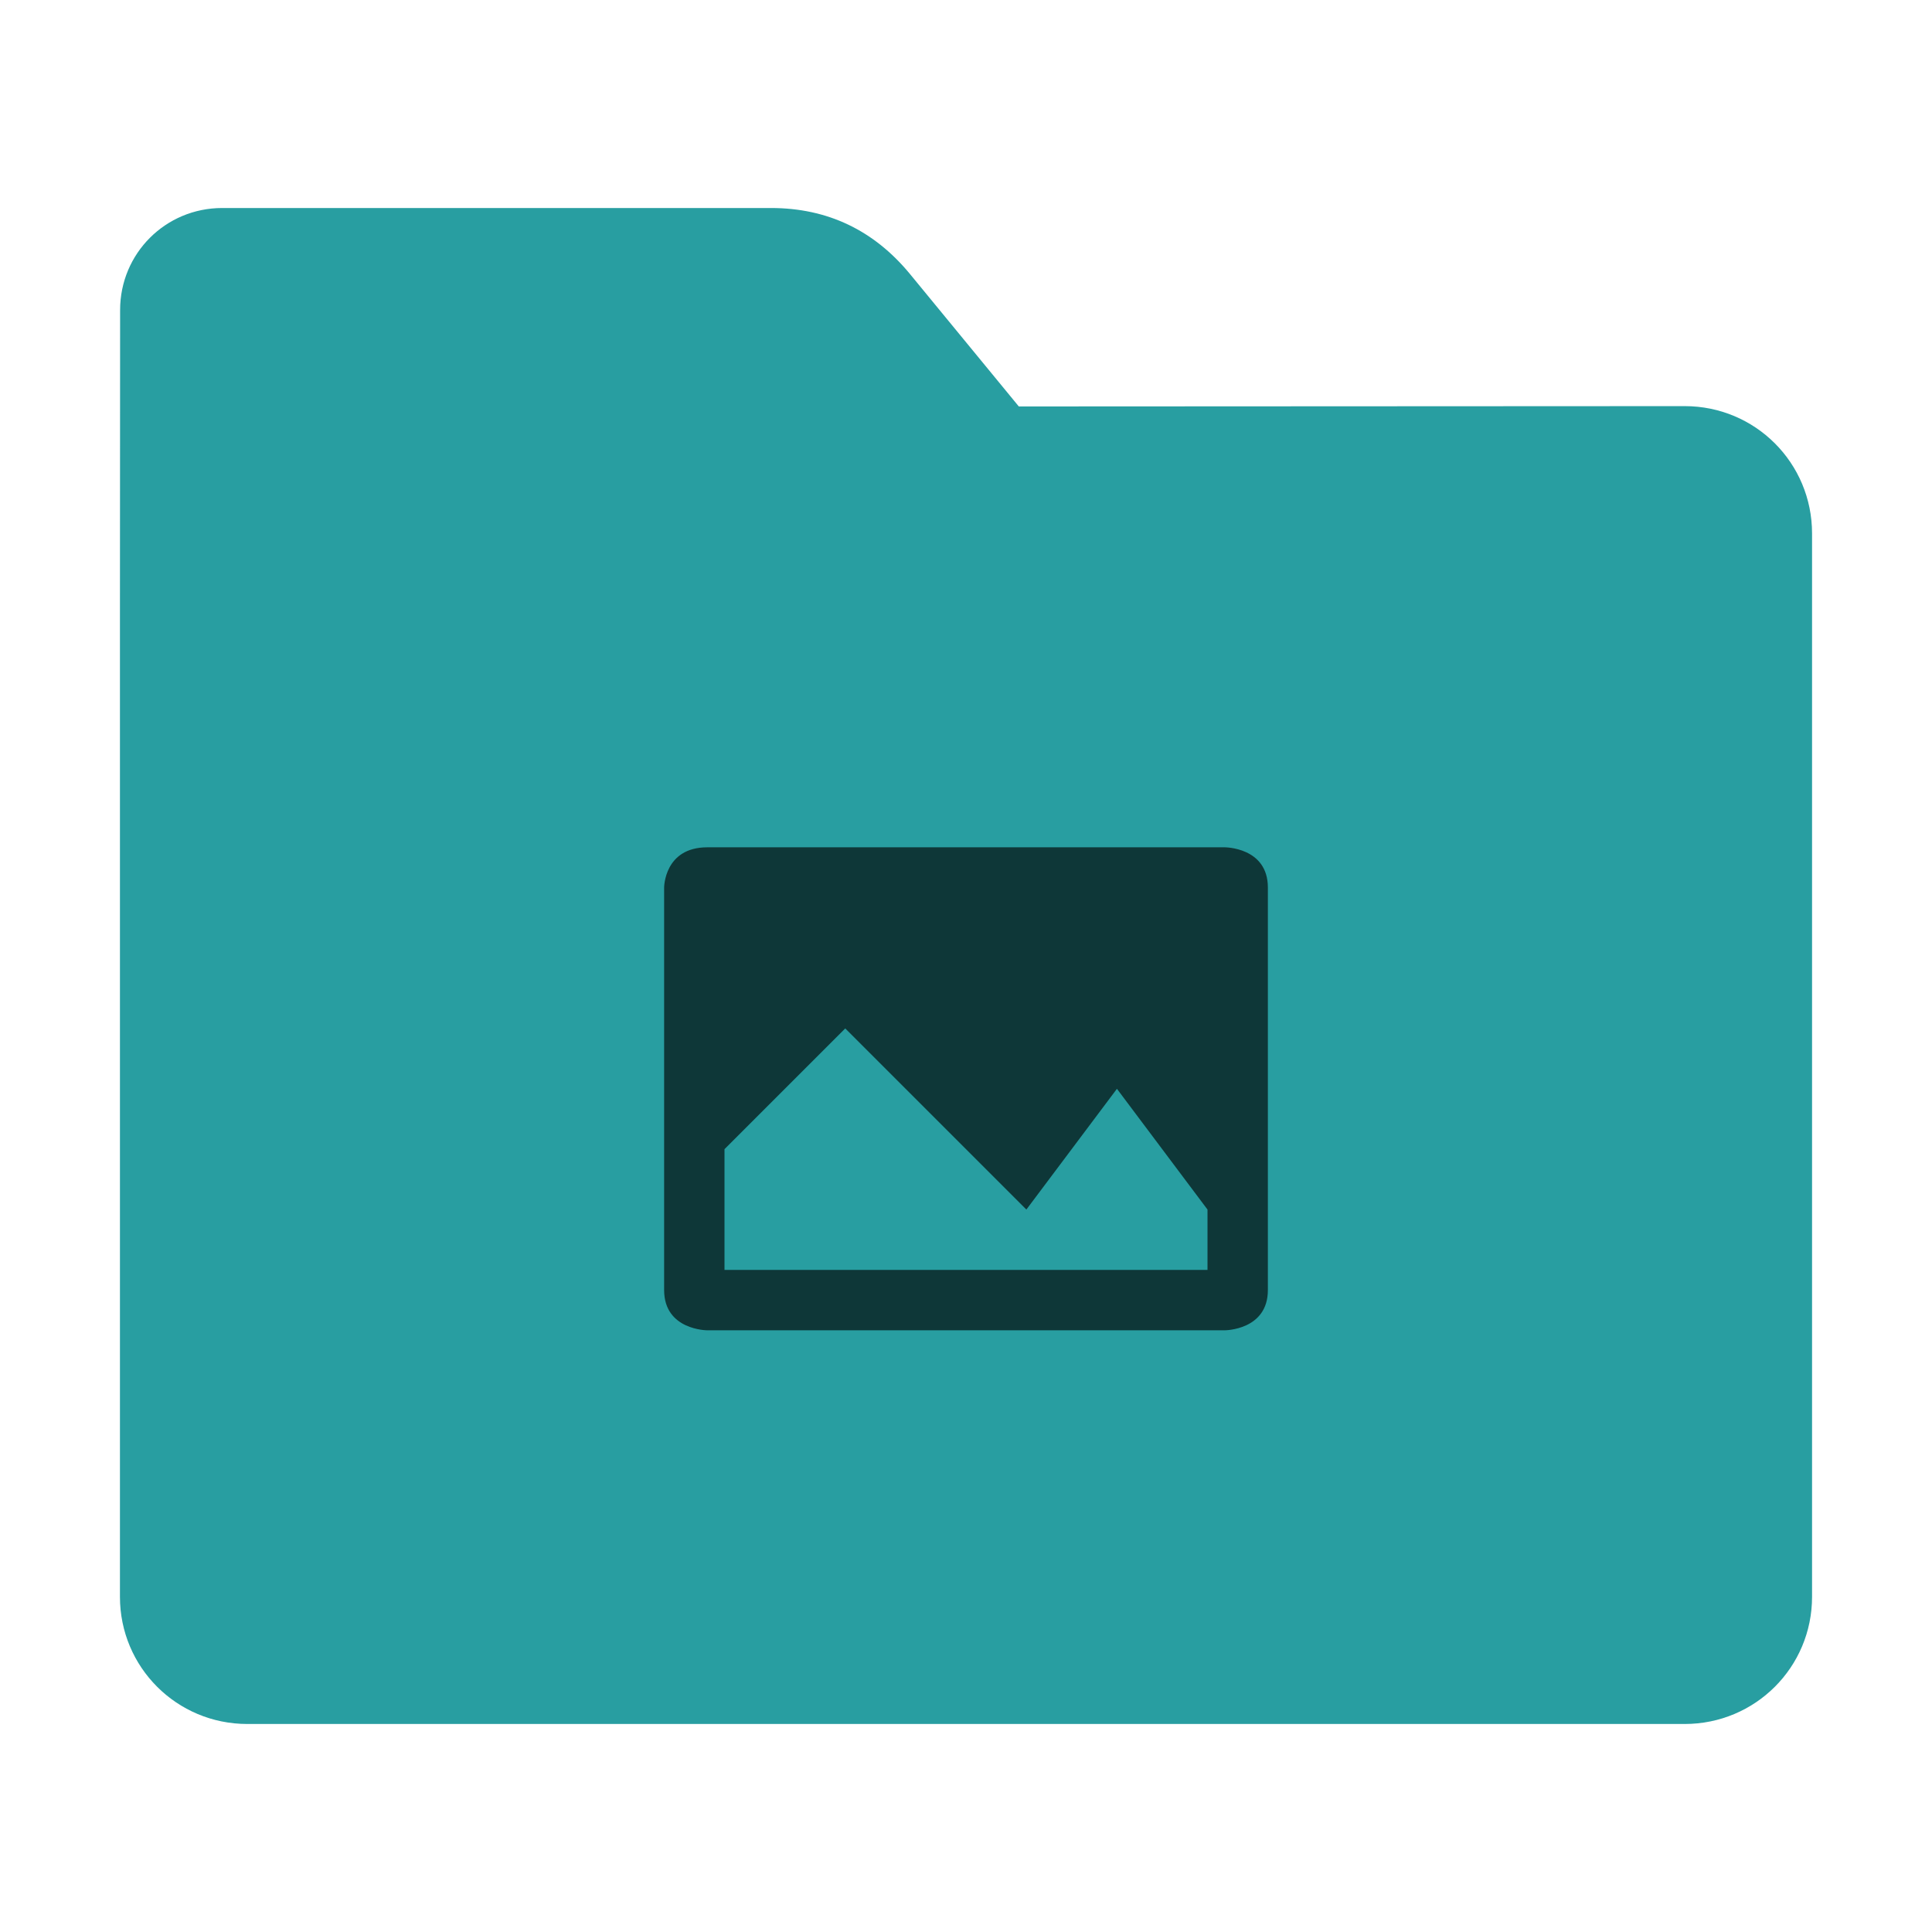 <?xml version="1.0" encoding="UTF-8"?>
<svg xmlns="http://www.w3.org/2000/svg" xmlns:xlink="http://www.w3.org/1999/xlink" width="48pt" height="48pt" viewBox="0 0 48 48" version="1.1">
<g id="surface1">
<path style=" stroke:none;fill-rule:nonzero;fill:rgb(15.686%,61.961%,63.137%);fill-opacity:1;" d="M 41.855 10.09 C 43.609 10.09 45.02 11.5 45.02 13.254 L 45.02 39.672 C 45.02 41.422 43.609 42.832 41.855 42.832 L 6.145 42.832 C 4.391 42.832 2.98 41.422 2.98 39.672 L 2.98 15.301 L 2.984 7.703 C 2.984 6.297 4.113 5.168 5.52 5.168 L 19.156 5.168 C 20.562 5.168 21.715 5.723 22.609 6.809 L 25.312 10.098 Z M 41.855 10.09 "/>
<path style=" stroke:none;fill-rule:nonzero;fill:rgb(0%,0%,0%);fill-opacity:0.651;" d="M 17.574 21.051 C 16.5 21.051 16.5 22.051 16.5 22.051 L 16.5 32.051 C 16.5 33.051 17.574 33.051 17.574 33.051 L 30.426 33.051 C 30.426 33.051 31.5 33.051 31.5 32.051 L 31.5 22.051 C 31.5 21.047 30.426 21.051 30.426 21.051 Z M 21 25.551 L 25.5 30.051 L 27.75 27.051 L 30 30.051 L 30 31.551 L 18 31.551 L 18 28.551 Z M 21 25.551 "/>
</g>
</svg>
